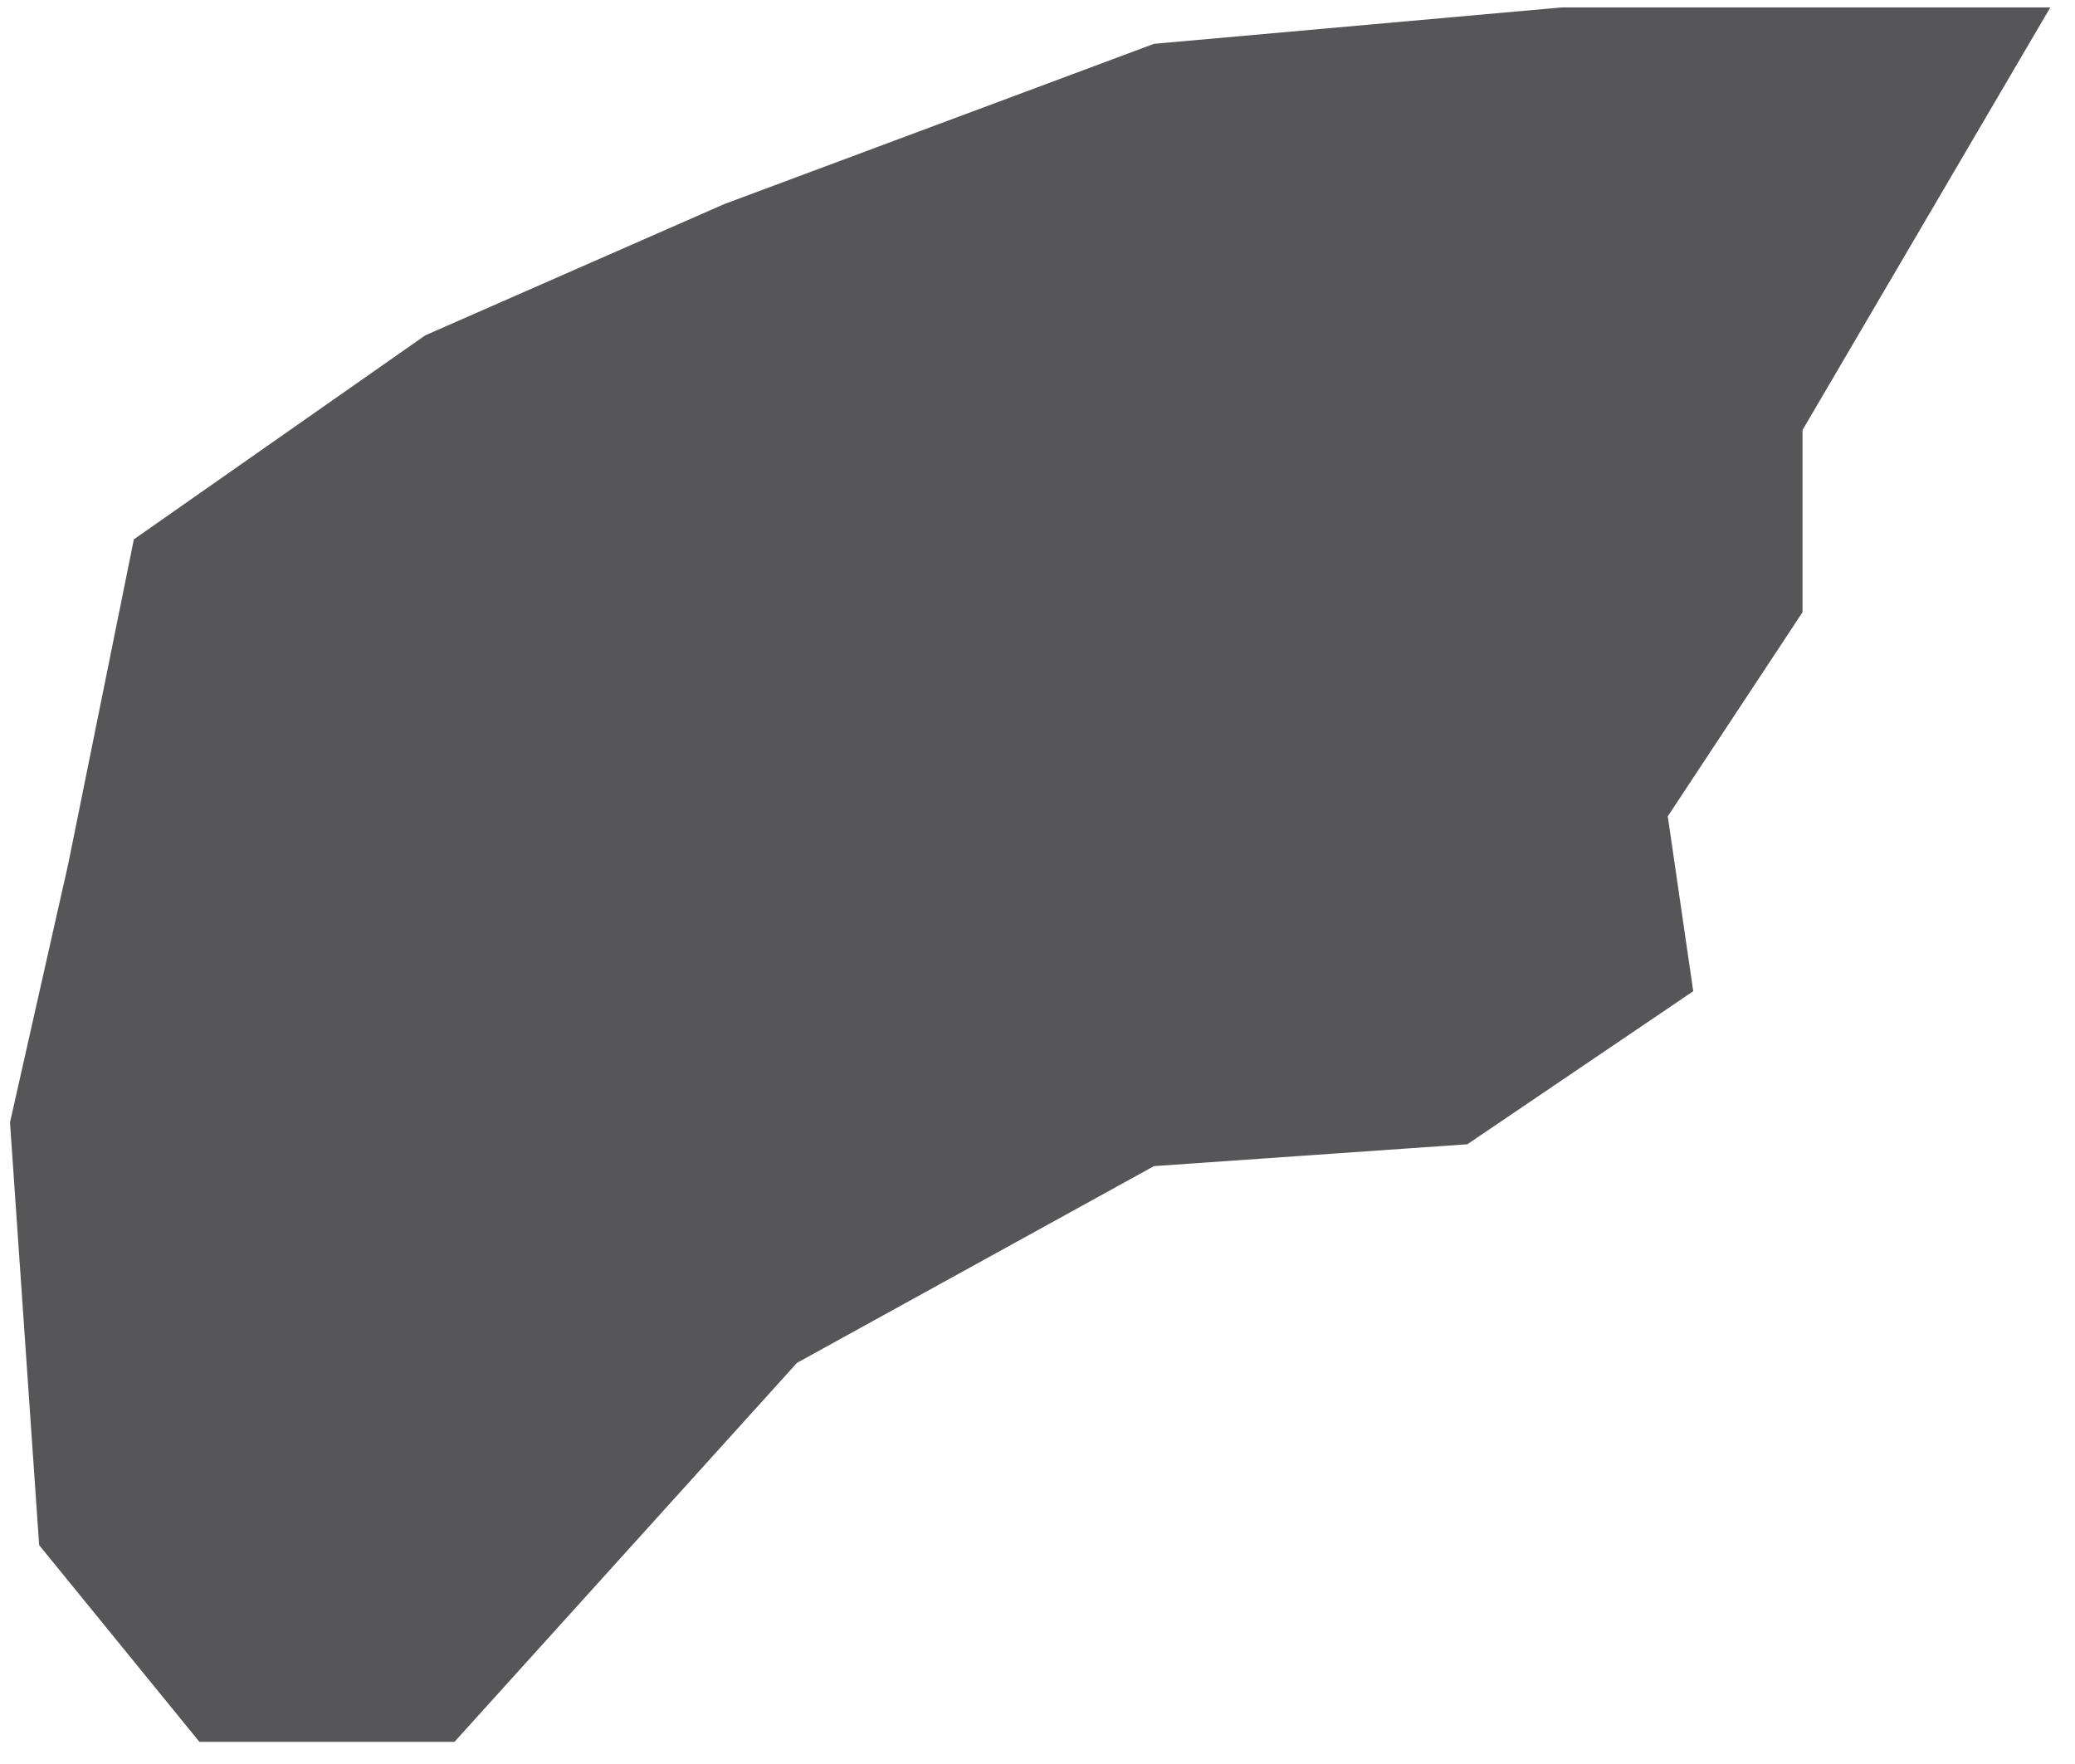 <?xml version="1.0" encoding="UTF-8" standalone="no"?>
<!DOCTYPE svg PUBLIC "-//W3C//DTD SVG 1.1//EN" "http://www.w3.org/Graphics/SVG/1.1/DTD/svg11.dtd">
<svg version="1.1" xmlns="http://www.w3.org/2000/svg" xmlns:xlink="http://www.w3.org/1999/xlink" preserveAspectRatio="xMidYMid meet" viewBox="1.178 62.366 281.228 239.644" width="277.23" height="235.64"><defs><path d="M245.74 120.79L245.74 145.54L227.43 173.27L230.89 197.03L200.2 217.82L157.62 220.79L109.11 247.52L62.57 299.01L27.92 299.01L6.14 272.28L2.18 214.85L10.1 179.7L19.01 135.64L58.61 107.92L99.21 90.1L157.62 68.32L213.07 63.37L279.41 63.37L245.74 120.79Z" id="b10xoh0TZx"></path></defs><g><g><use xlink:href="#b10xoh0TZx" opacity="1" fill="#565659" fill-opacity="1"></use><g><use xlink:href="#b10xoh0TZx" opacity="1" fill-opacity="0" stroke="#000000" stroke-width="0" stroke-opacity="1"></use></g></g></g></svg>